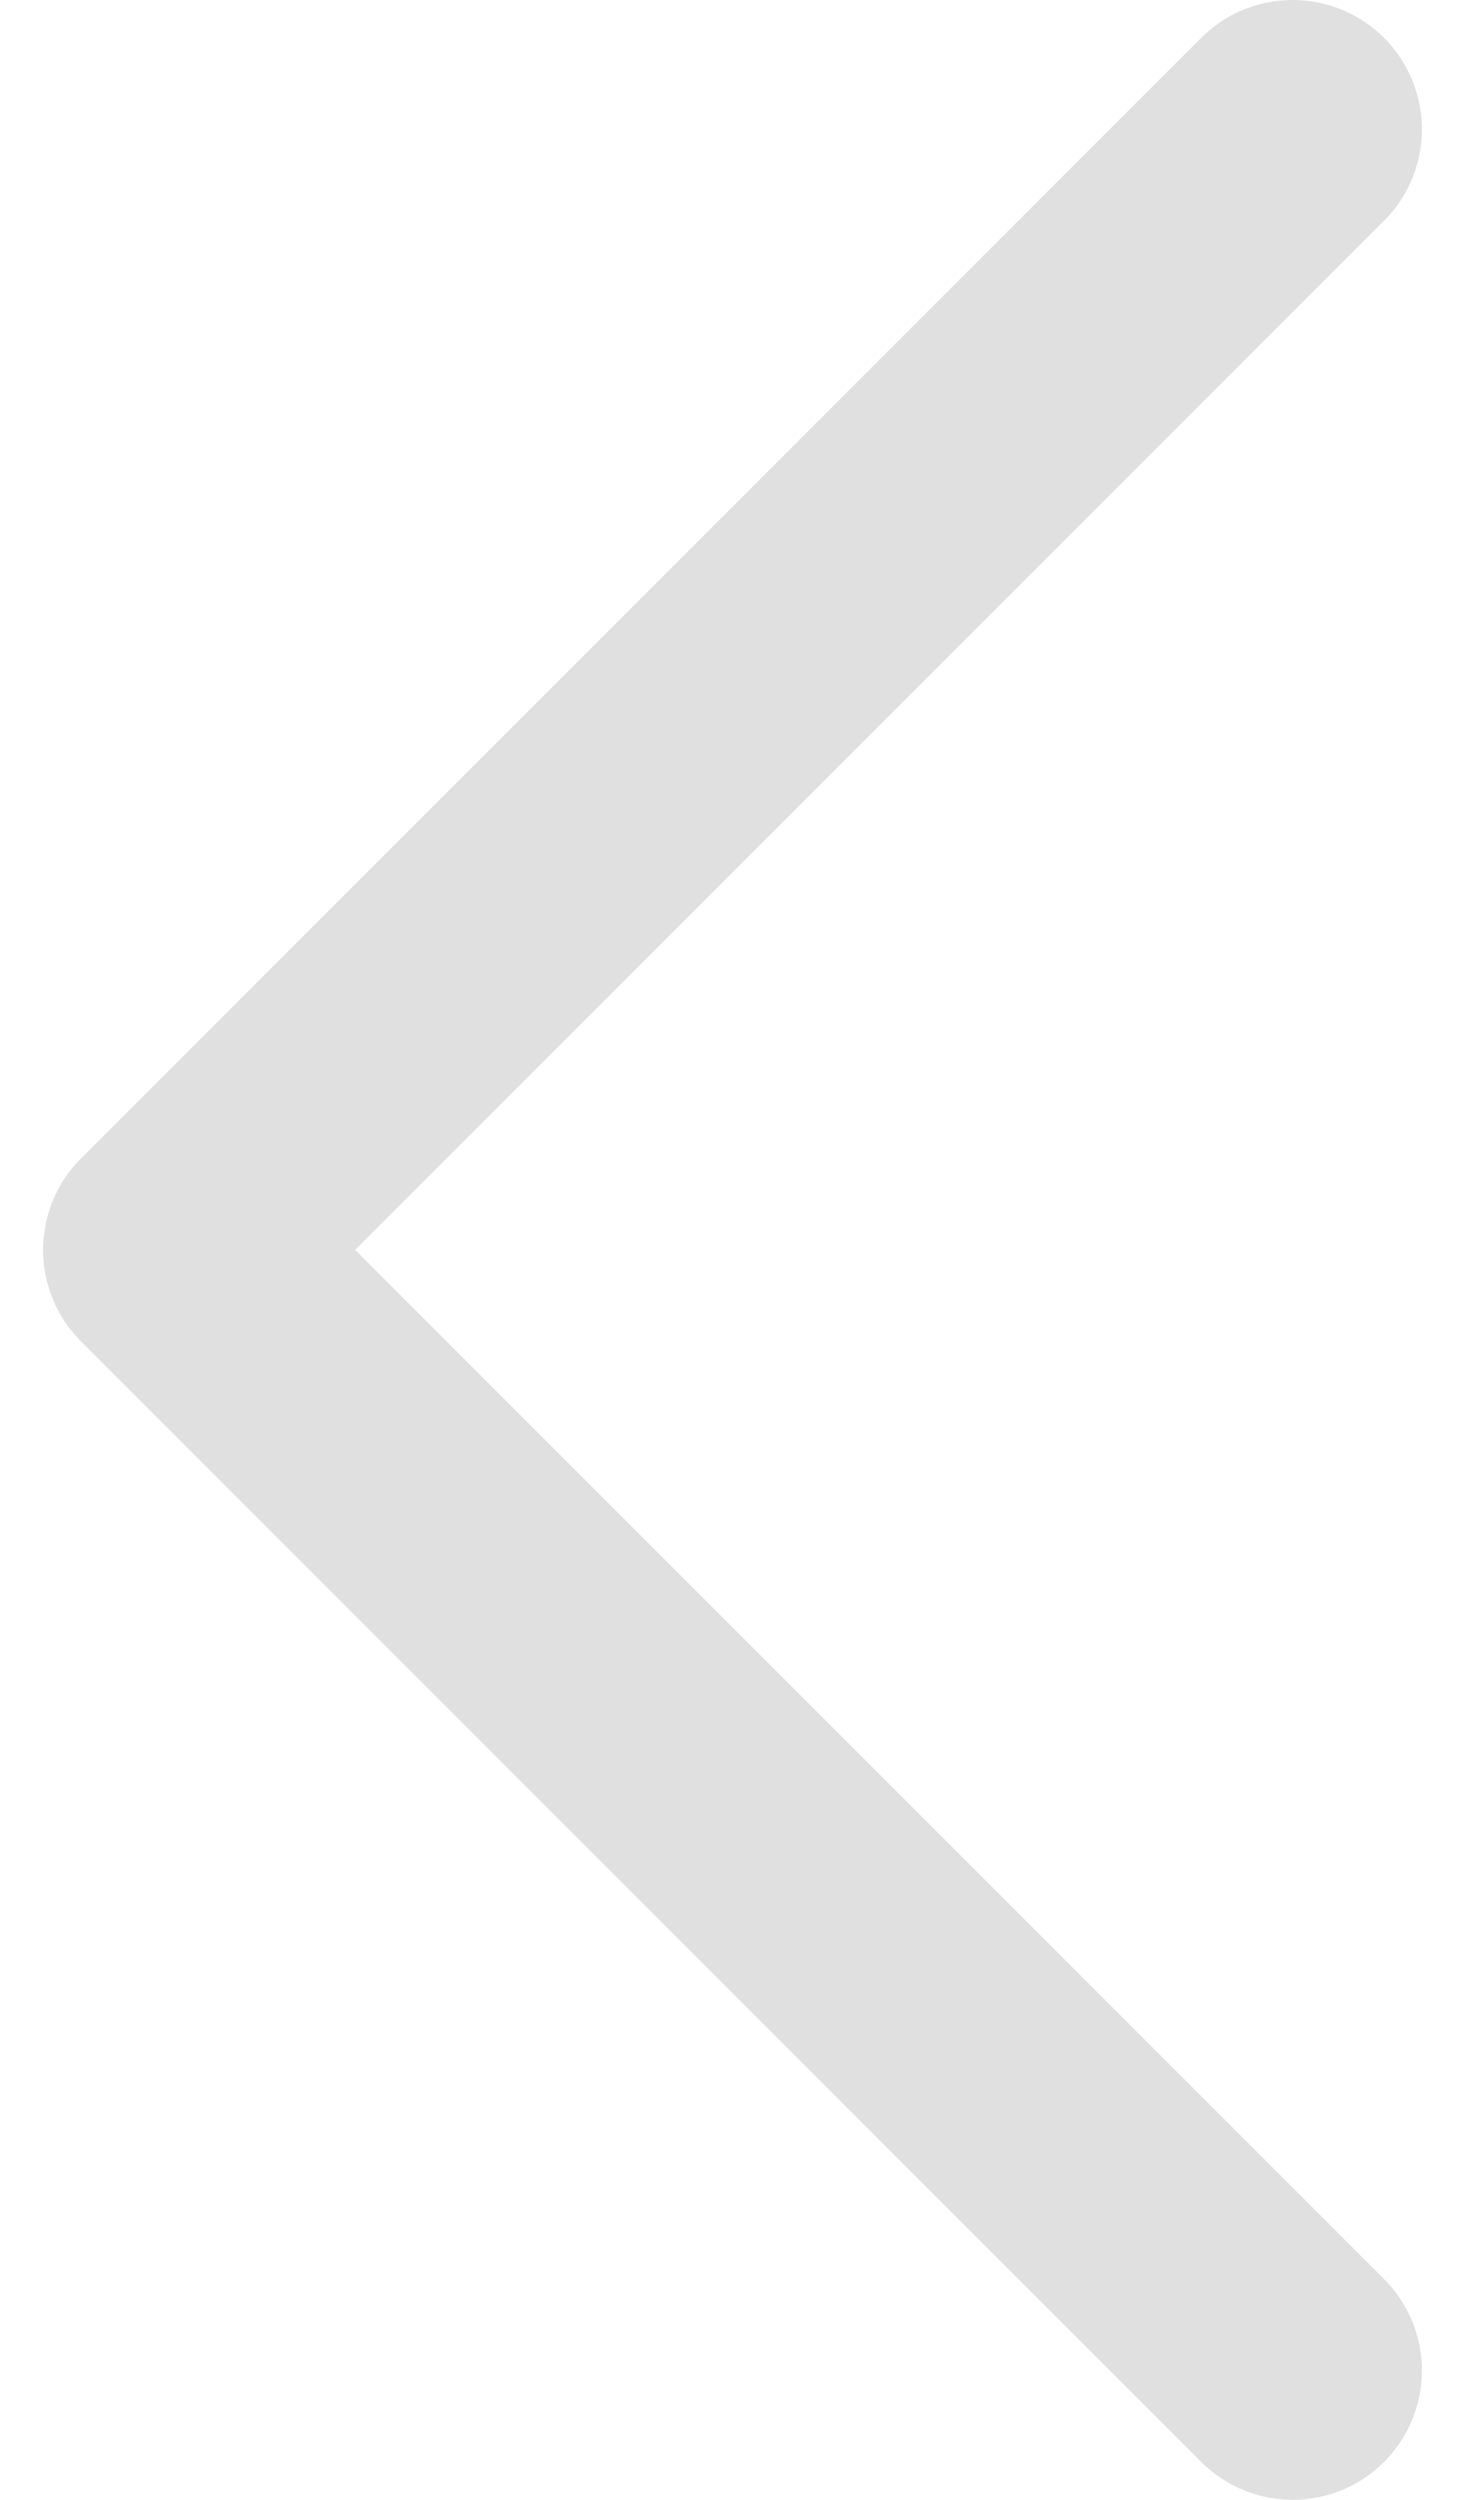 <svg width="17" height="29" viewBox="0 0 17 29" fill="none" xmlns="http://www.w3.org/2000/svg">
<path d="M15 1.5L2 14.5L15 27.5" stroke="#E0E0E0" stroke-width="3" stroke-linecap="round" stroke-linejoin="round"/>
</svg>
